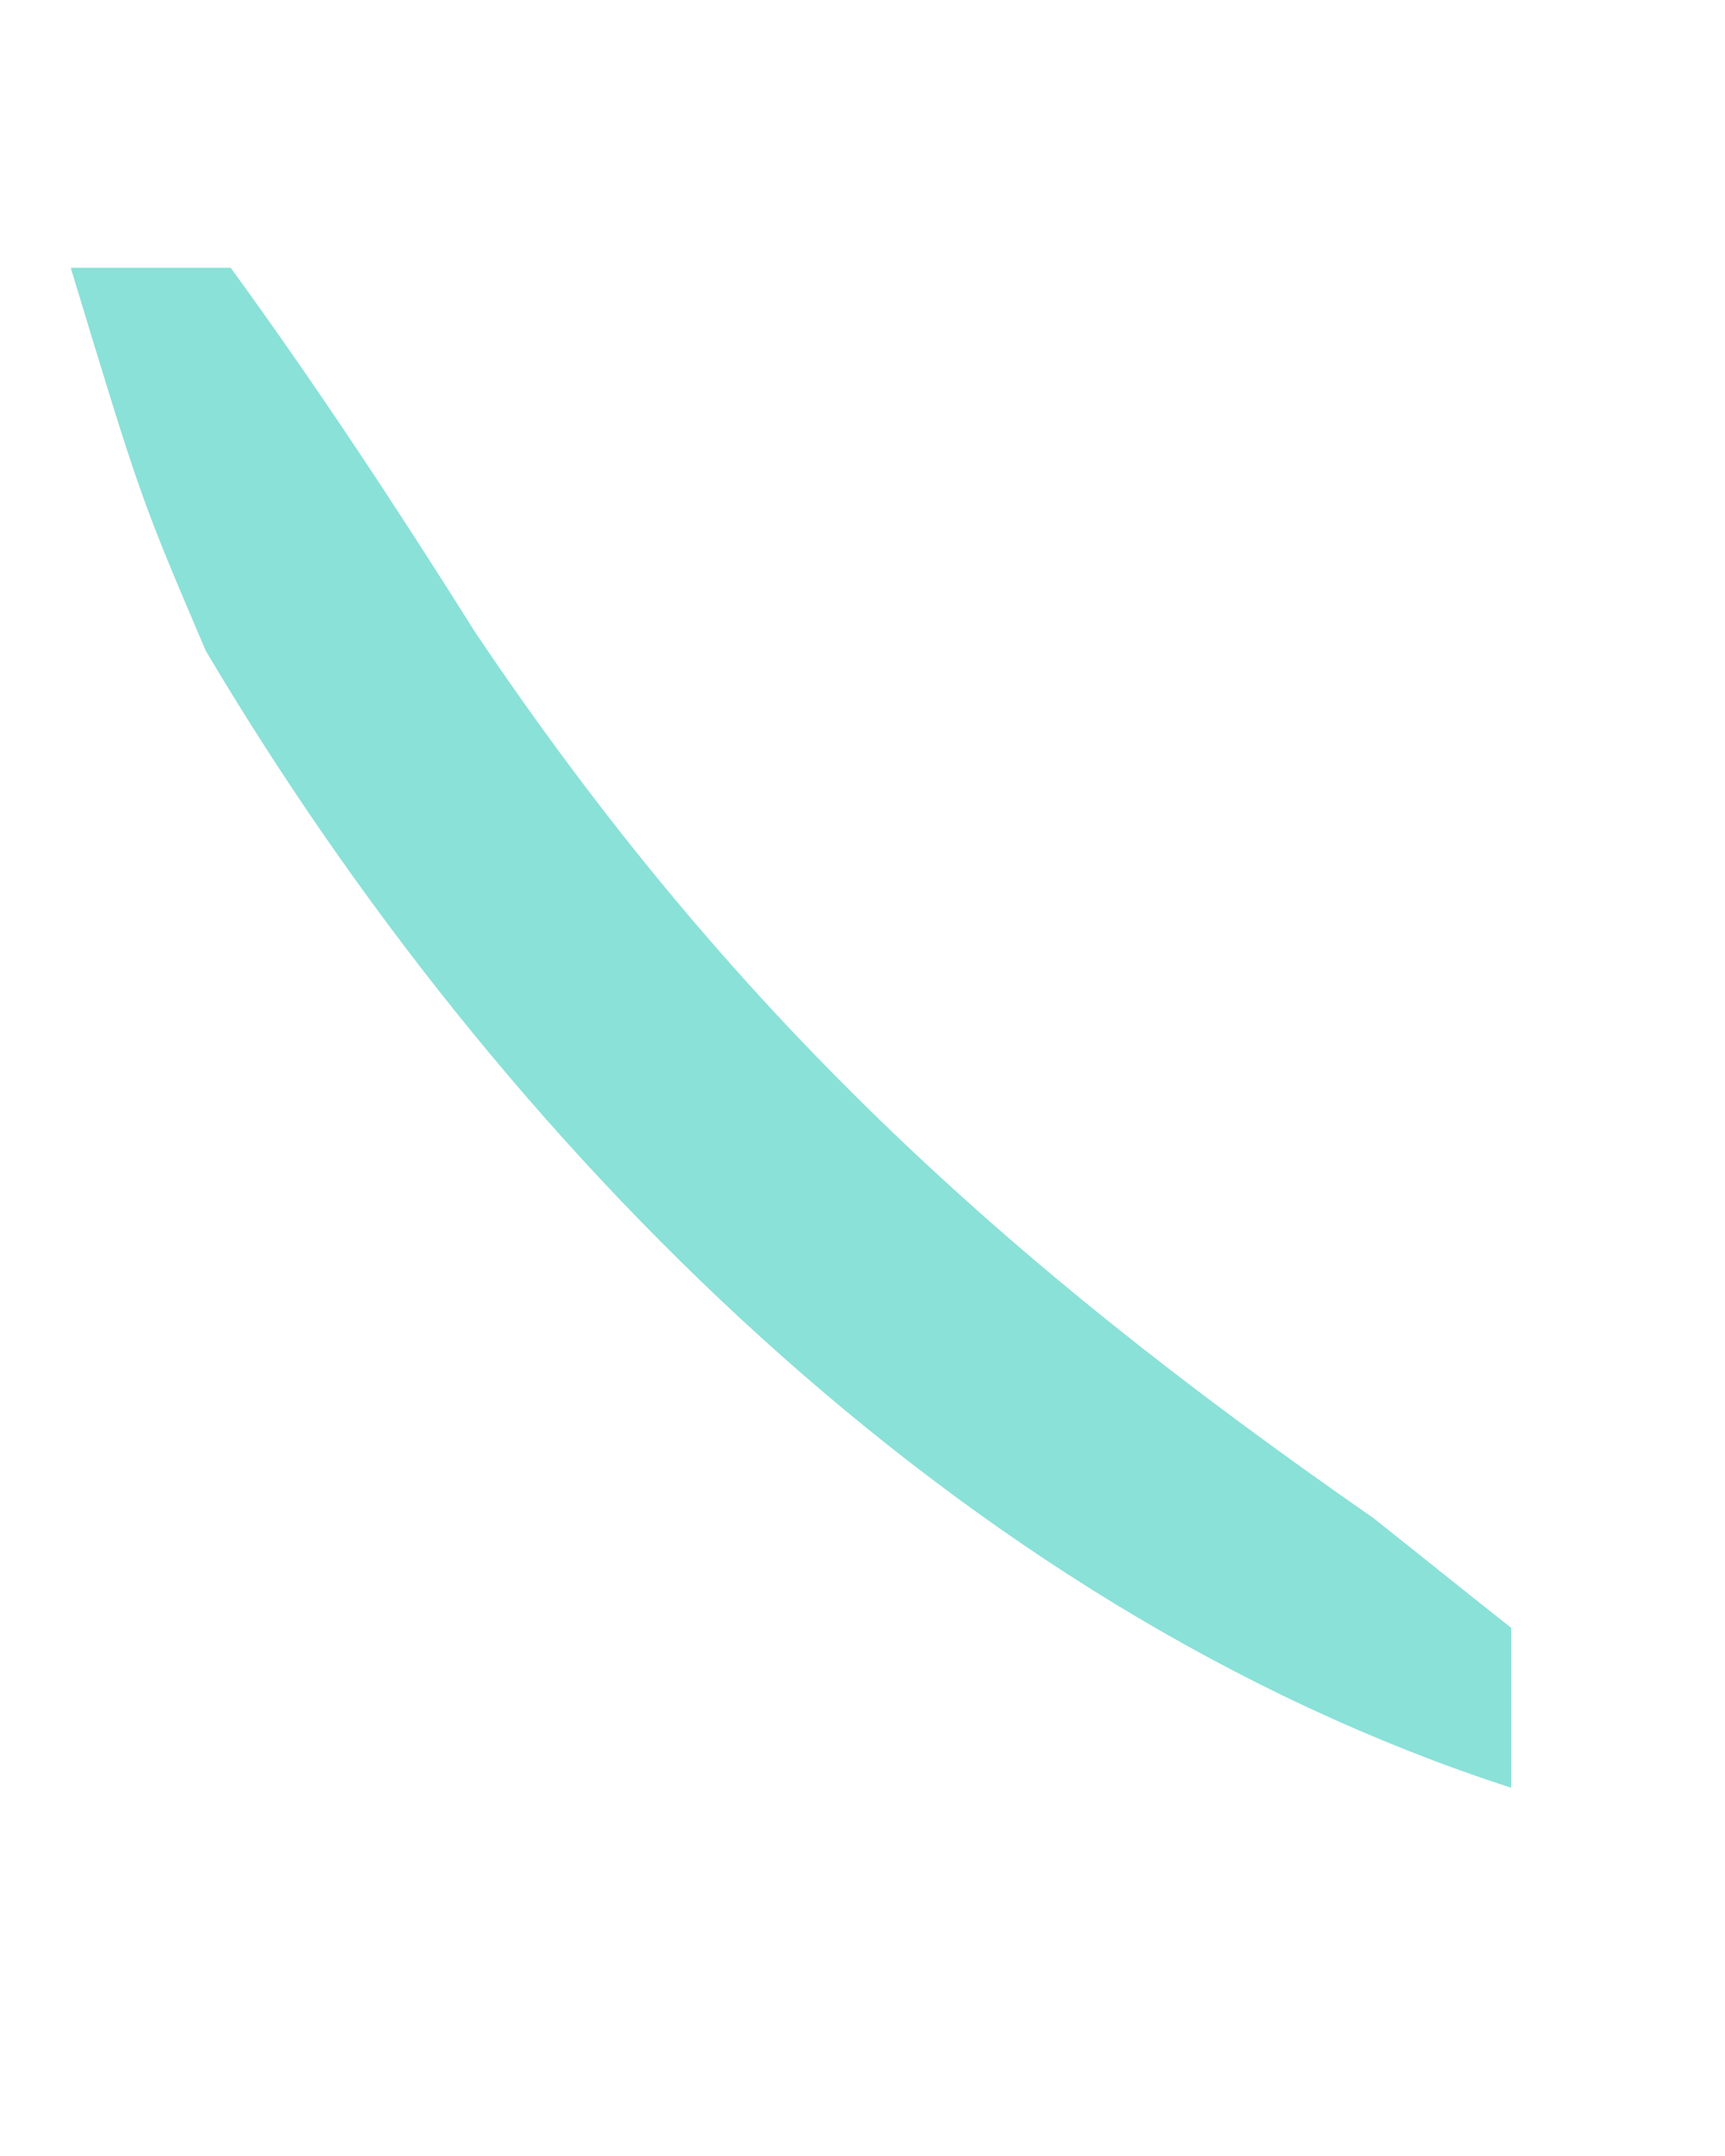 <svg width="4" height="5" viewBox="0 0 4 5" fill="none" xmlns="http://www.w3.org/2000/svg">
<path d="M0.164 0.621C0.287 0.621 0.409 0.621 0.535 0.621C0.735 0.896 0.922 1.18 1.103 1.468C1.693 2.345 2.32 2.92 3.184 3.52C3.29 3.604 3.395 3.689 3.504 3.775C3.504 3.898 3.504 4.02 3.504 4.146C2.224 3.731 1.157 2.657 0.477 1.509C0.326 1.155 0.326 1.155 0.164 0.621Z" fill="#8AE1D8"/>
</svg>
